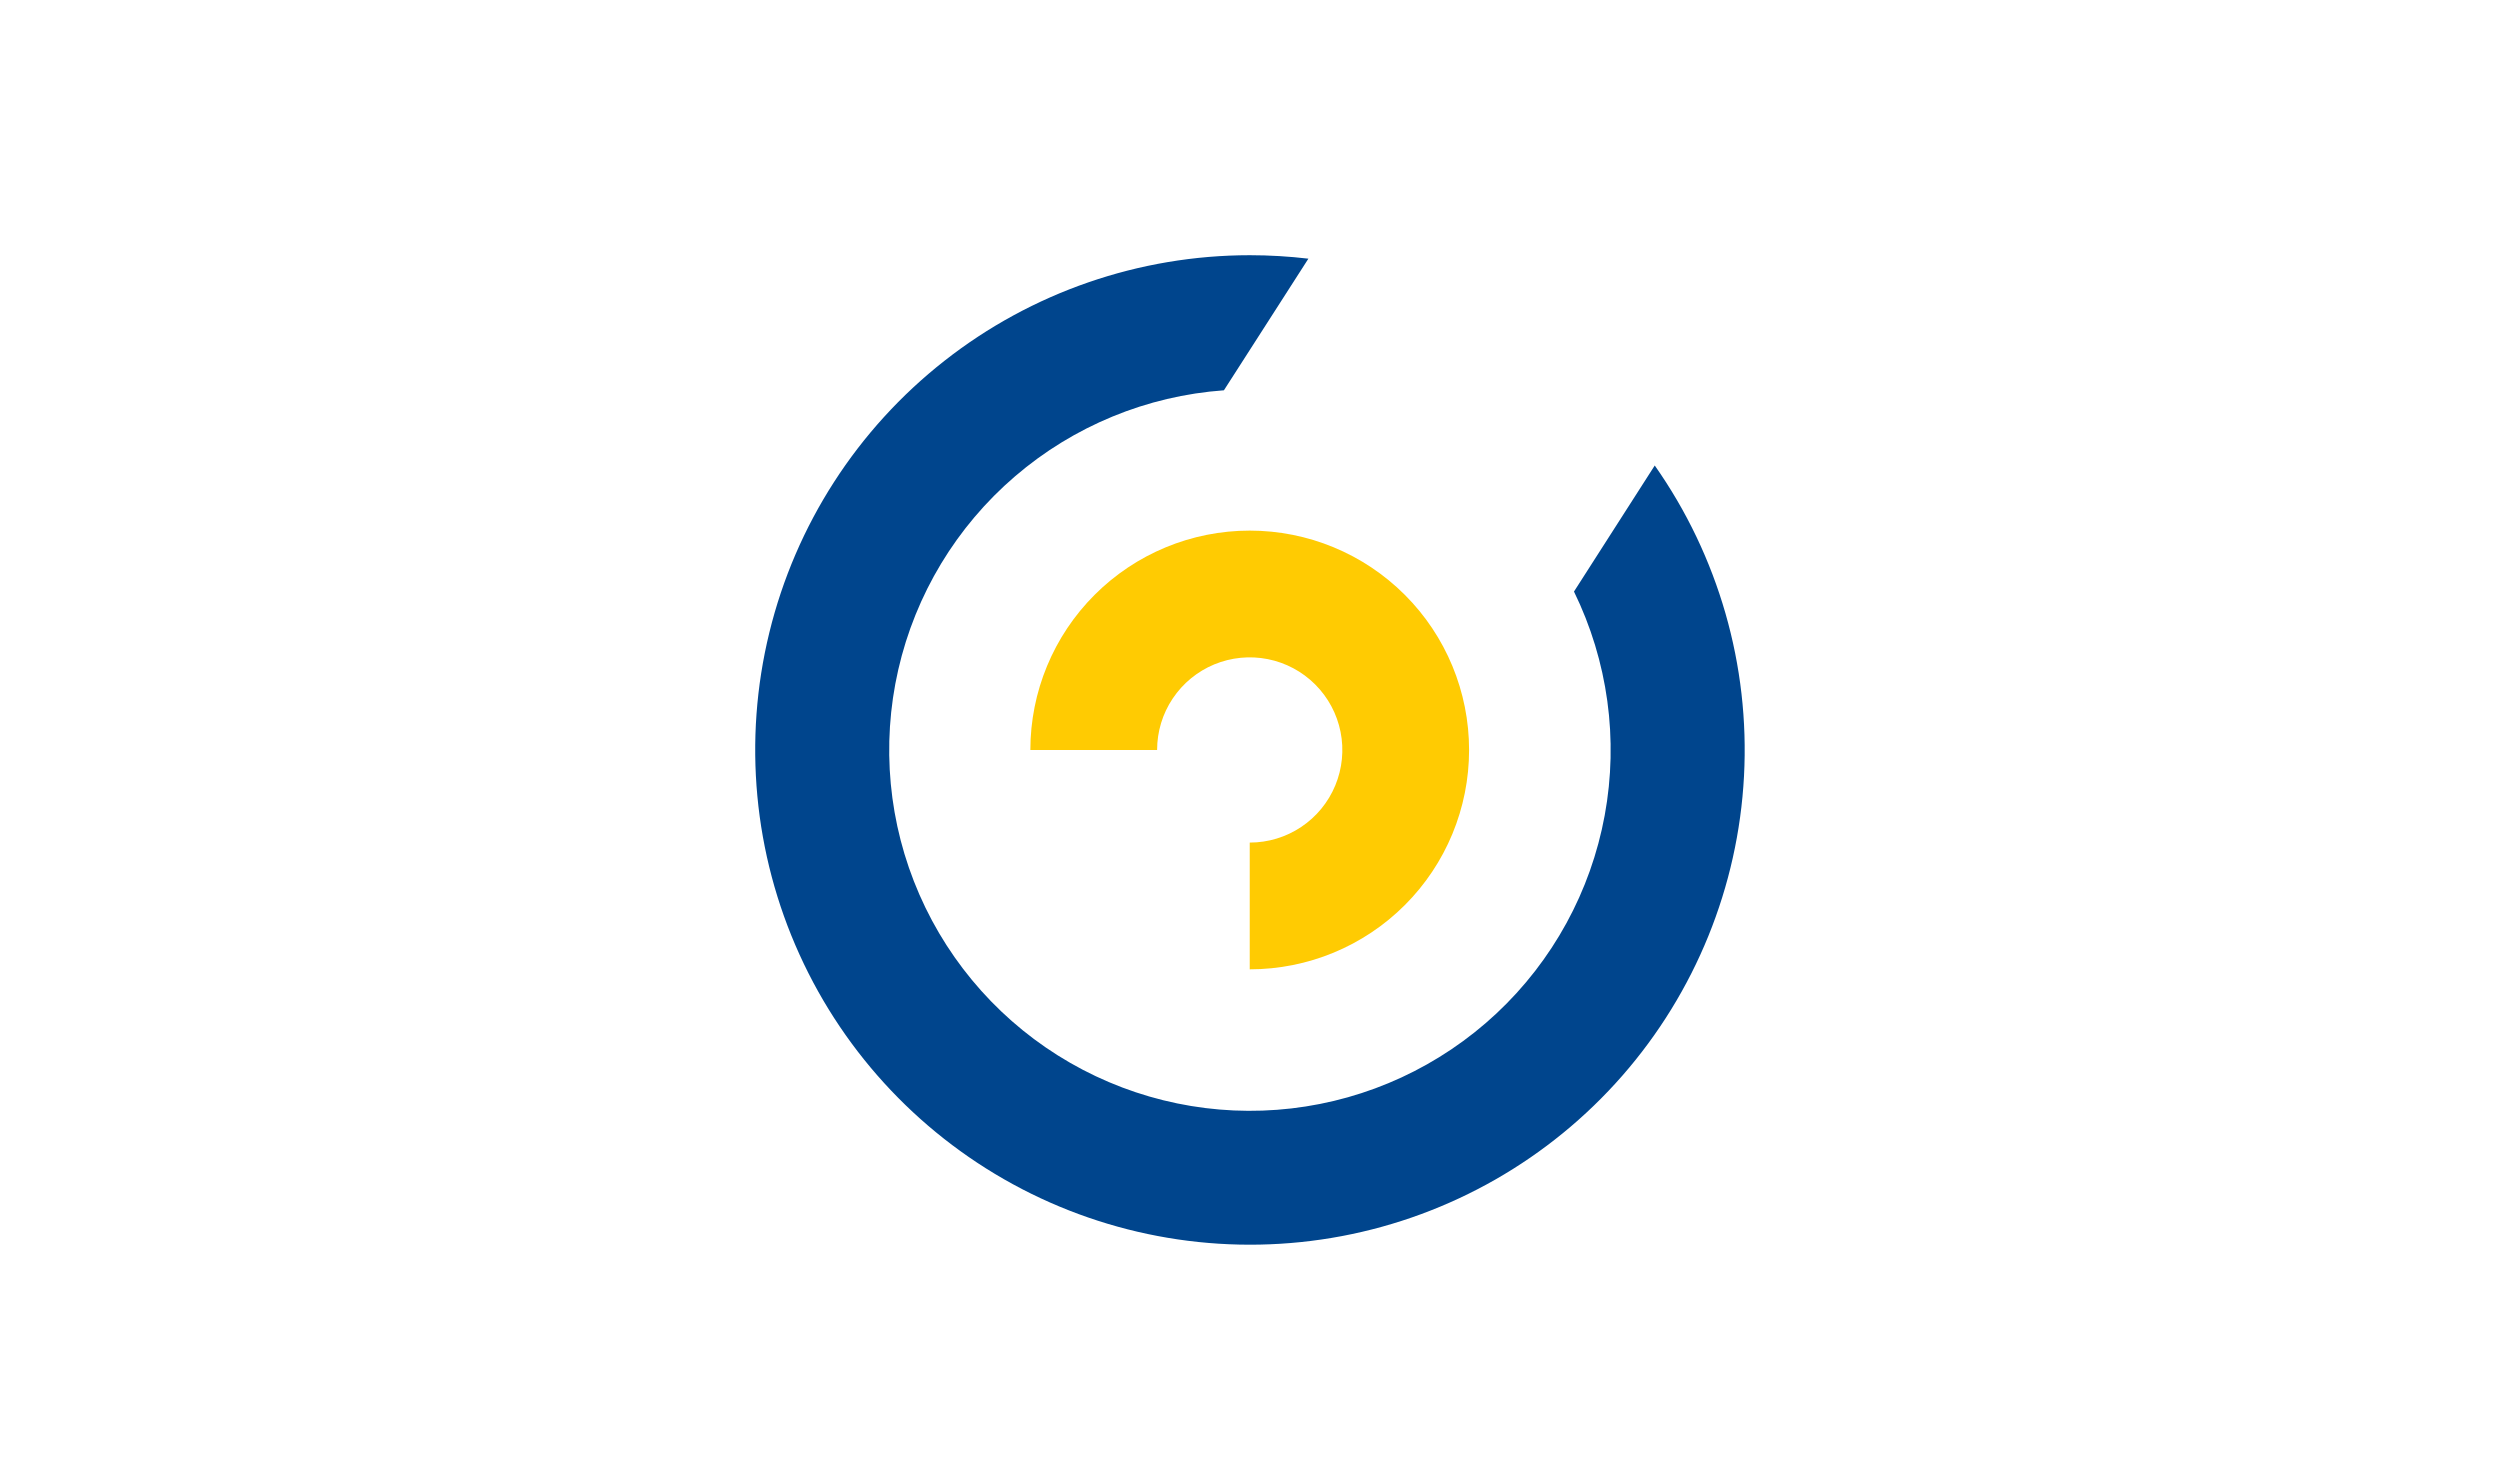 <svg width="120" height="70" viewBox="0 0 120 70" fill="none" xmlns="http://www.w3.org/2000/svg">
<path d="M75.551 28.395C77.18 31.726 77.697 35.491 77.026 39.137C76.356 42.783 74.532 46.118 71.825 48.65C69.117 51.183 65.668 52.779 61.985 53.205C58.302 53.631 54.58 52.863 51.366 51.015C48.152 49.167 45.616 46.336 44.131 42.939C42.646 39.542 42.291 35.758 43.117 32.144C43.944 28.53 45.908 25.276 48.722 22.863C51.536 20.448 55.05 19.001 58.748 18.734L62.803 12.416C61.871 12.306 60.934 12.251 59.995 12.25C54.677 12.251 49.513 14.036 45.331 17.321C41.148 20.605 38.189 25.198 36.928 30.365C35.666 35.531 36.175 40.971 38.374 45.813C40.572 50.656 44.332 54.62 49.051 57.072C53.77 59.523 59.176 60.32 64.401 59.334C69.627 58.347 74.371 55.636 77.872 51.633C81.373 47.63 83.43 42.568 83.712 37.258C83.994 31.947 82.486 26.696 79.428 22.344L75.551 28.395Z" fill="#00458D"/>
<path d="M59.987 25.469C57.194 25.469 54.516 26.578 52.541 28.553C50.566 30.528 49.457 33.206 49.457 35.999H55.541C55.541 35.119 55.801 34.26 56.29 33.529C56.779 32.797 57.473 32.228 58.285 31.891C59.098 31.555 59.992 31.467 60.854 31.638C61.716 31.81 62.508 32.233 63.13 32.855C63.752 33.477 64.175 34.269 64.347 35.131C64.519 35.994 64.43 36.888 64.094 37.7C63.758 38.512 63.188 39.207 62.457 39.695C61.725 40.184 60.866 40.444 59.987 40.444V46.528C62.779 46.528 65.457 45.419 67.432 43.444C69.407 41.469 70.516 38.791 70.516 35.999C70.516 33.206 69.407 30.528 67.432 28.553C65.457 26.578 62.779 25.469 59.987 25.469Z" fill="#FFCB02"/>
</svg>
